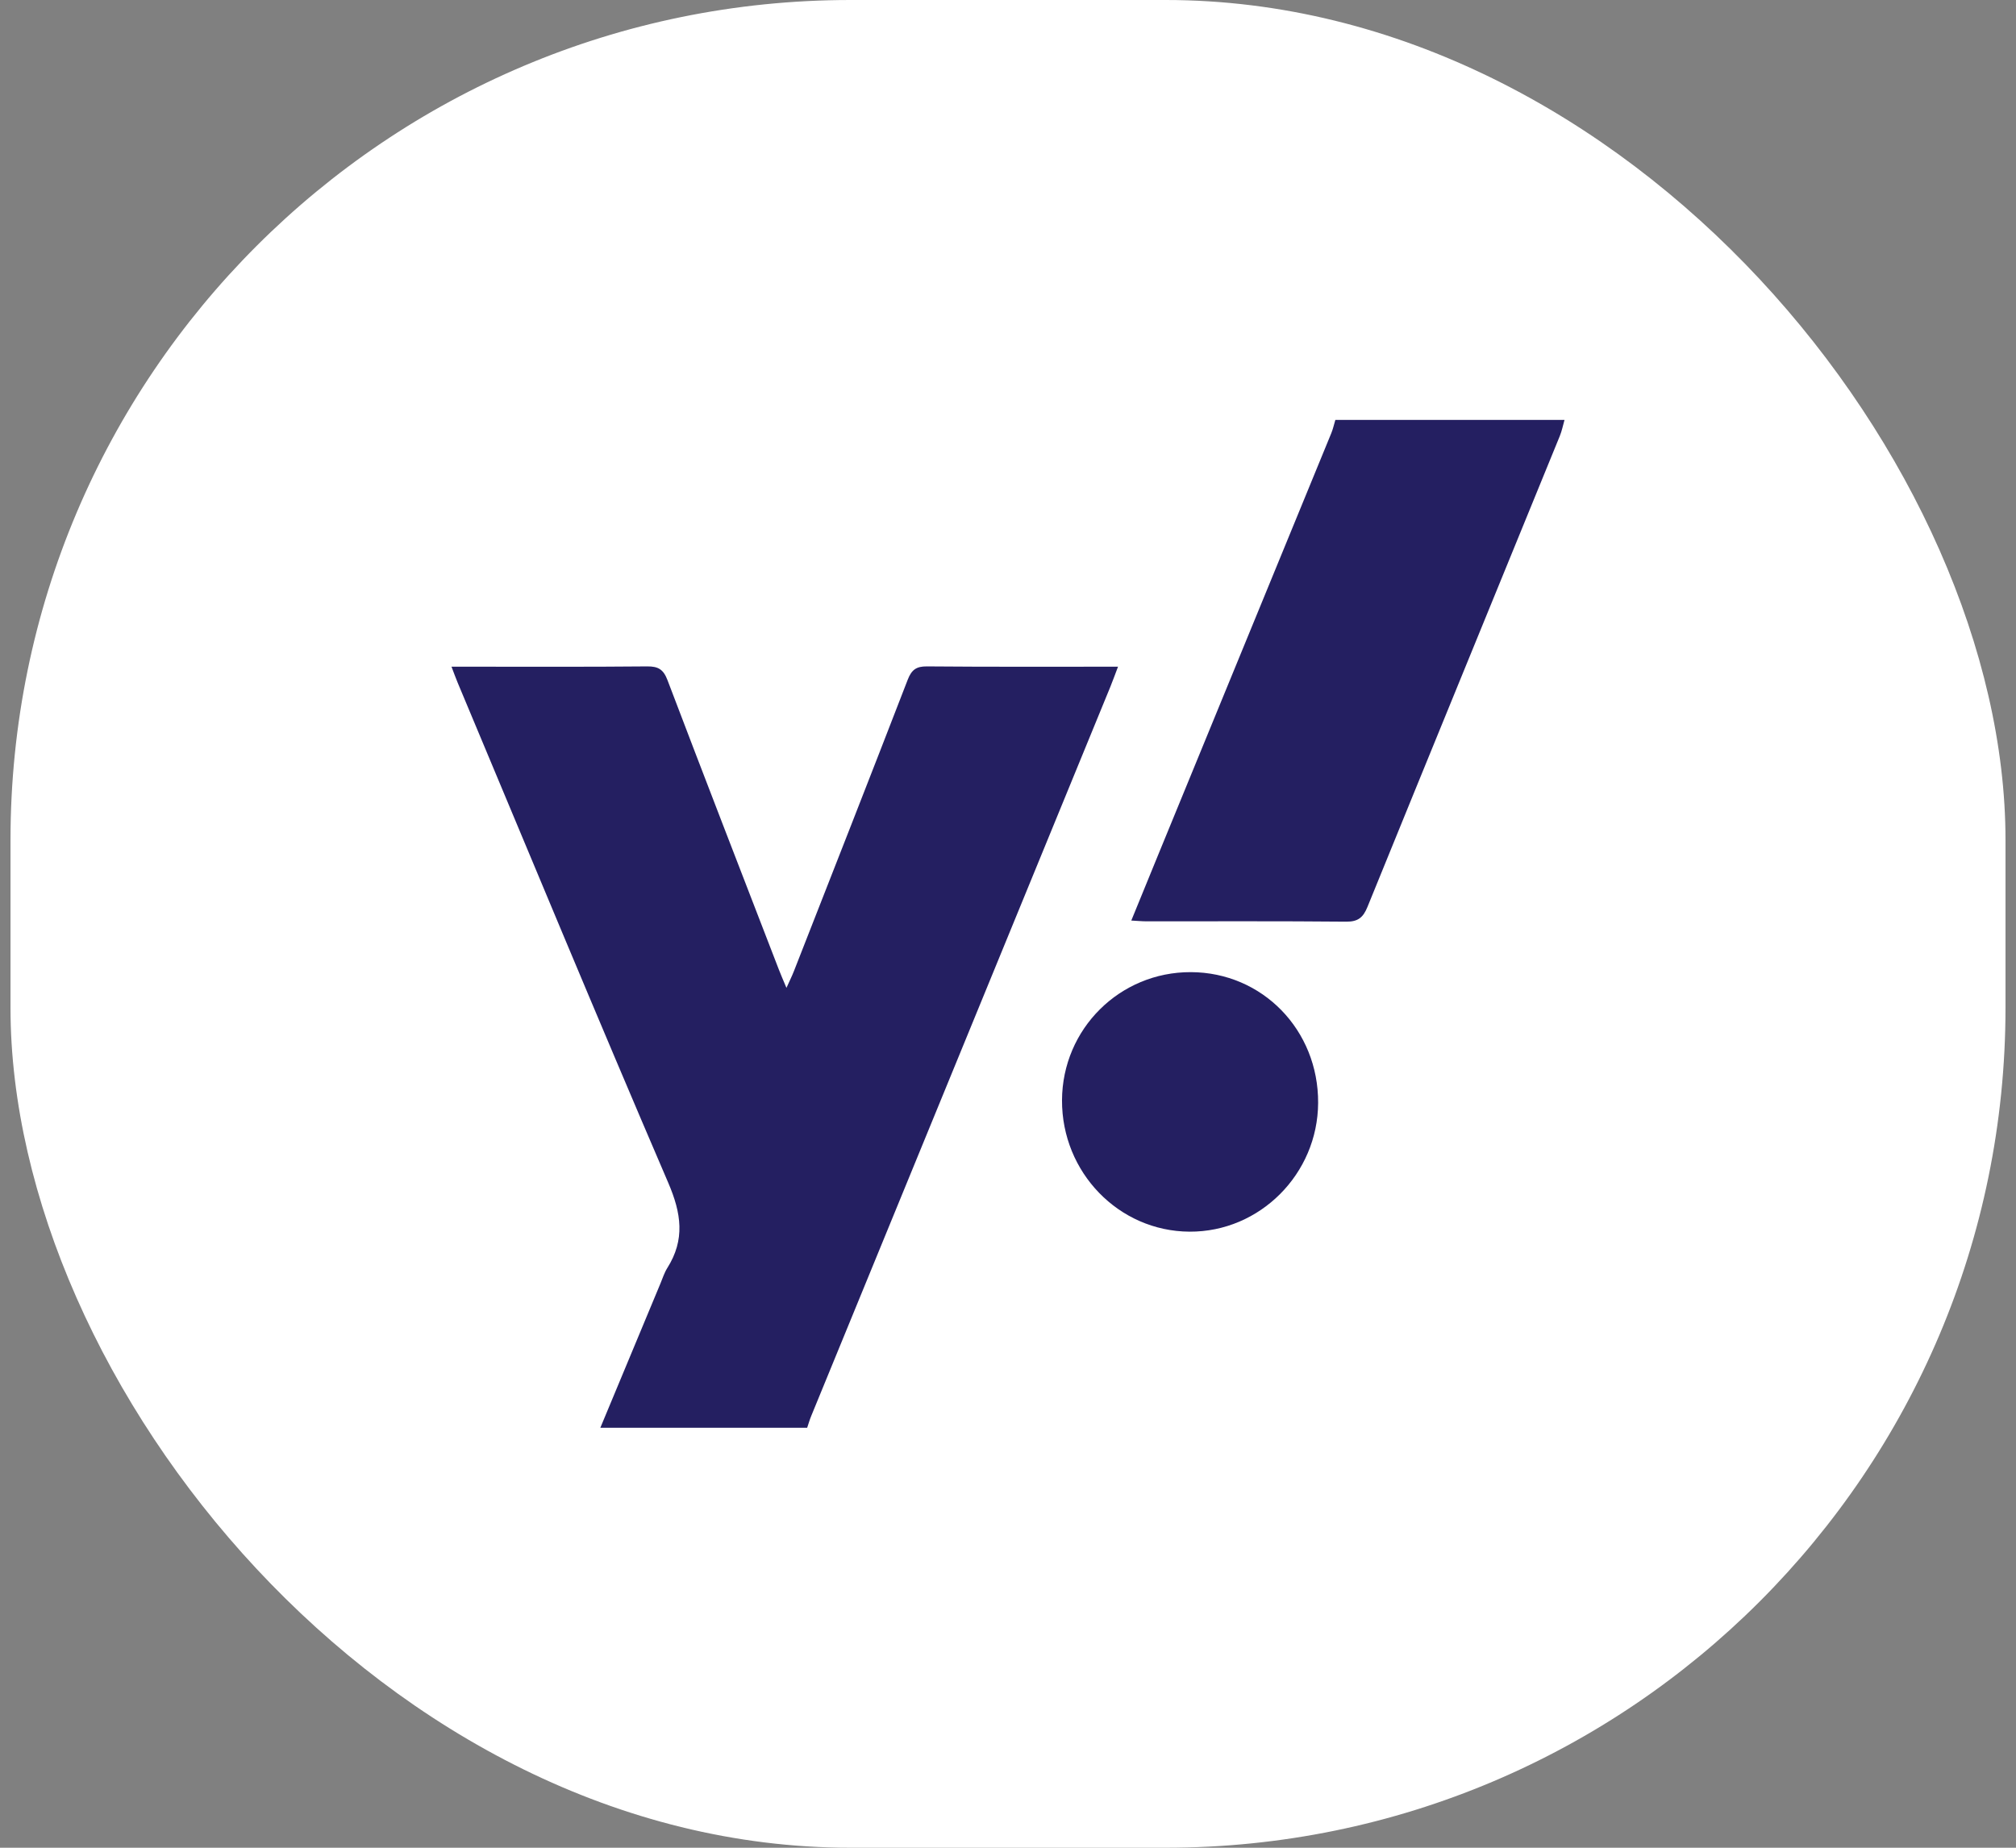 <svg width="96" height="88" viewBox="0 0 96 88" fill="none" xmlns="http://www.w3.org/2000/svg">
<rect x="0" y="0" width="96" height="88" fill="#808080" stroke="none"/>
<rect x="0.5" width="95" height="88" rx="40" fill="white"/>
<g clip-path="url(#clip0_428_6539)">
<path d="M53.239 31.752C53.097 32.124 52.99 32.426 52.869 32.721C48.124 44.292 43.376 55.865 38.63 67.436C38.554 67.62 38.5 67.812 38.436 68H28.587C29.542 65.709 30.496 63.417 31.45 61.126C31.554 60.878 31.635 60.614 31.776 60.39C32.629 59.04 32.447 57.786 31.821 56.33C28.418 48.418 25.125 40.458 21.794 32.514C21.702 32.292 21.621 32.067 21.5 31.752H22.242C25.102 31.752 27.962 31.765 30.822 31.738C31.342 31.734 31.59 31.879 31.785 32.391C33.534 36.993 35.314 41.581 37.087 46.173C37.183 46.422 37.29 46.666 37.45 47.048C37.602 46.71 37.714 46.485 37.805 46.253C39.618 41.627 41.434 37.005 43.225 32.371C43.409 31.898 43.633 31.734 44.136 31.738C47.127 31.764 50.118 31.752 53.239 31.752Z" fill="#241F61"/>
<path d="M74.5 20C74.427 20.256 74.376 20.522 74.276 20.766C71.224 28.242 68.16 35.715 65.117 43.194C64.913 43.695 64.669 43.9 64.108 43.895C60.939 43.865 57.769 43.881 54.6 43.879C54.386 43.879 54.172 43.858 53.871 43.842C54.322 42.738 54.741 41.708 55.165 40.679C57.908 33.995 60.654 27.312 63.396 20.628C63.479 20.426 63.524 20.209 63.588 20L74.5 20Z" fill="#241F61"/>
<path d="M62.768 52.527C62.752 55.911 59.99 58.678 56.644 58.659C53.276 58.641 50.558 55.838 50.572 52.399C50.587 49.006 53.32 46.288 56.706 46.299C60.114 46.31 62.786 49.055 62.768 52.527Z" fill="#241F61"/>
</g>
<defs>
<clipPath id="clip0_428_6539">
<rect width="53" height="48" fill="white" transform="translate(21.5 20)"/>
</clipPath>
</defs>
</svg>
